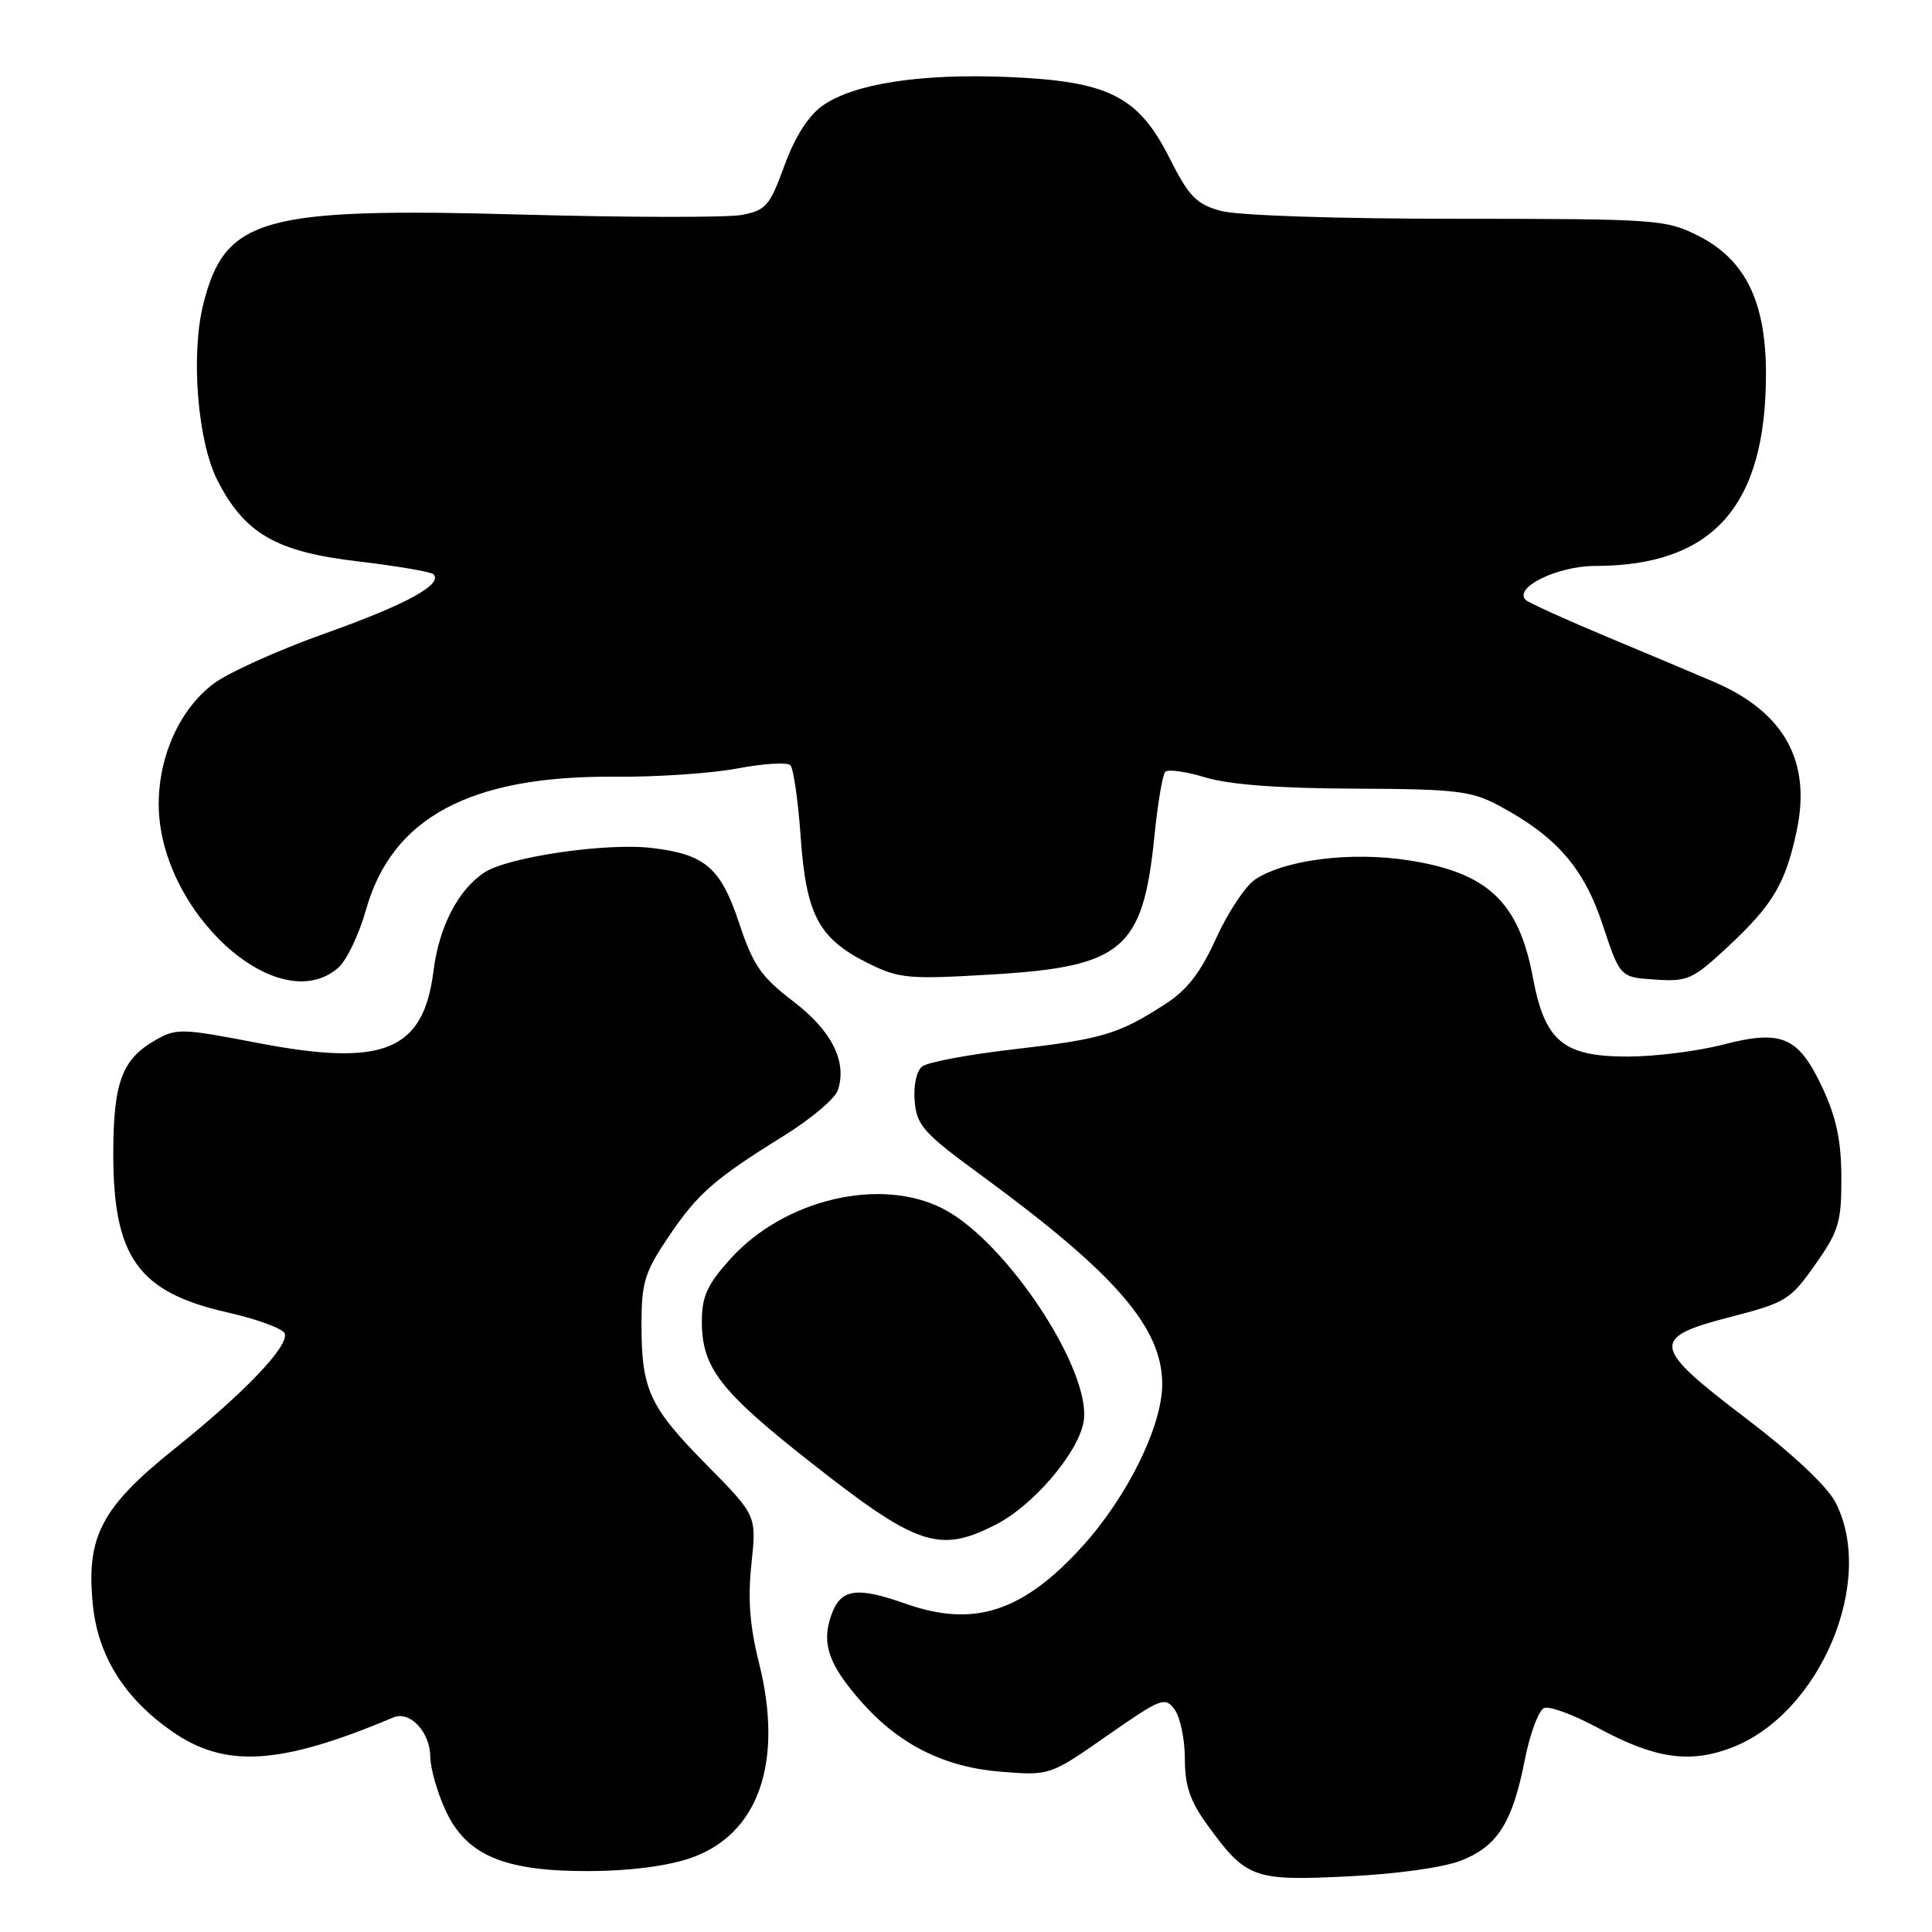 <?xml version="1.0" encoding="UTF-8" standalone="no"?>
<!DOCTYPE svg PUBLIC "-//W3C//DTD SVG 1.1//EN" "http://www.w3.org/Graphics/SVG/1.1/DTD/svg11.dtd" >
<svg xmlns="http://www.w3.org/2000/svg" xmlns:xlink="http://www.w3.org/1999/xlink" version="1.1" viewBox="0 0 256 256">
 <g >
 <path fill="currentColor"
d=" M 193.67 246.51 C 198.46 244.60 200.42 241.47 202.05 233.16 C 202.74 229.68 203.89 226.60 204.61 226.32 C 205.34 226.04 208.52 227.22 211.69 228.93 C 219.24 233.02 223.85 233.71 229.44 231.58 C 241.19 227.09 248.65 209.38 243.16 198.98 C 242.06 196.89 237.36 192.50 231.41 187.98 C 218.80 178.41 218.62 177.26 229.27 174.51 C 236.63 172.61 237.24 172.24 240.52 167.57 C 243.64 163.15 244.00 161.97 243.99 156.07 C 243.98 151.22 243.34 148.13 241.54 144.25 C 238.32 137.34 236.15 136.39 228.29 138.42 C 224.95 139.29 219.26 140.00 215.66 140.00 C 207.11 140.00 204.69 137.97 203.11 129.50 C 201.24 119.50 197.13 115.63 186.66 114.00 C 179.06 112.81 170.33 113.90 166.33 116.52 C 165.05 117.36 162.73 120.85 161.17 124.27 C 159.10 128.86 157.31 131.17 154.43 133.03 C 148.19 137.05 146.12 137.67 134.48 139.02 C 128.44 139.71 122.91 140.74 122.20 141.31 C 121.44 141.90 121.02 143.83 121.20 145.91 C 121.47 149.14 122.35 150.12 130.00 155.72 C 147.83 168.78 154.00 175.90 154.00 183.42 C 154.00 188.93 149.42 198.25 143.51 204.80 C 135.58 213.58 129.09 215.71 120.00 212.50 C 113.45 210.19 111.37 210.51 110.14 214.04 C 108.83 217.78 109.79 220.55 114.07 225.43 C 119.08 231.13 125.08 234.16 132.60 234.76 C 139.12 235.28 139.12 235.28 146.71 229.98 C 153.87 224.99 154.37 224.79 155.65 226.53 C 156.39 227.55 157.00 230.48 157.00 233.04 C 157.00 236.61 157.69 238.65 159.93 241.74 C 165.12 248.91 166.05 249.25 178.62 248.63 C 185.15 248.31 191.37 247.44 193.67 246.51 Z  M 91.48 246.21 C 100.51 243.11 103.88 233.50 100.56 220.29 C 99.35 215.48 99.07 211.83 99.57 207.21 C 100.25 200.81 100.25 200.81 93.68 194.15 C 86.06 186.44 85.00 184.16 85.00 175.54 C 85.00 169.95 85.42 168.58 88.51 163.99 C 92.43 158.15 94.59 156.26 103.86 150.50 C 107.41 148.30 110.62 145.60 111.00 144.50 C 112.30 140.72 110.24 136.59 105.09 132.67 C 100.86 129.44 99.80 127.91 97.97 122.40 C 95.49 114.95 93.46 113.20 86.35 112.36 C 80.35 111.64 67.33 113.55 64.20 115.60 C 60.71 117.89 58.17 122.79 57.44 128.66 C 56.11 139.25 50.85 141.41 34.17 138.20 C 23.98 136.24 23.37 136.22 20.50 137.88 C 16.16 140.39 15.03 143.46 15.01 152.78 C 14.99 166.59 18.30 171.22 30.13 173.90 C 34.10 174.80 37.52 176.06 37.73 176.70 C 38.29 178.38 32.40 184.54 23.09 192.00 C 13.41 199.75 11.38 203.66 12.31 212.70 C 13.00 219.43 16.46 224.97 22.71 229.36 C 29.80 234.35 37.11 233.90 52.12 227.57 C 54.33 226.64 56.99 229.50 57.02 232.82 C 57.03 234.29 57.92 237.43 58.99 239.78 C 61.73 245.82 66.72 247.96 78.00 247.93 C 83.35 247.92 88.35 247.28 91.48 246.21 Z  M 131.93 202.03 C 136.87 199.52 142.80 192.60 143.57 188.46 C 144.81 181.85 133.45 164.55 124.99 160.18 C 116.69 155.88 103.90 158.90 96.75 166.84 C 93.71 170.22 93.00 171.78 93.00 175.10 C 93.00 181.18 95.39 184.30 107.19 193.59 C 121.50 204.87 124.42 205.87 131.93 202.03 Z  M 44.80 128.25 C 45.92 127.29 47.58 123.82 48.50 120.54 C 51.94 108.32 62.36 102.75 81.50 102.92 C 87.00 102.97 94.31 102.47 97.74 101.82 C 101.17 101.17 104.31 100.98 104.72 101.39 C 105.14 101.80 105.76 106.12 106.10 110.97 C 106.83 121.31 108.51 124.42 115.16 127.70 C 119.16 129.67 120.44 129.78 131.50 129.12 C 148.76 128.09 151.45 125.80 152.96 110.85 C 153.40 106.48 154.05 102.61 154.41 102.26 C 154.77 101.90 157.19 102.24 159.78 103.03 C 162.92 103.97 169.54 104.47 179.50 104.50 C 192.82 104.55 194.95 104.80 198.50 106.69 C 206.20 110.78 209.85 114.96 212.35 122.50 C 214.67 129.50 214.67 129.50 219.32 129.80 C 223.66 130.09 224.31 129.79 229.07 125.34 C 234.93 119.86 236.58 117.07 238.06 110.14 C 240.05 100.90 236.44 94.37 227.13 90.36 C 225.13 89.50 218.85 86.85 213.16 84.48 C 207.47 82.10 202.52 79.86 202.16 79.49 C 200.53 77.85 206.36 75.00 211.36 74.99 C 226.97 74.98 234.00 67.07 234.00 49.53 C 234.00 39.97 231.26 34.39 225.04 31.25 C 220.73 29.08 219.60 29.00 193.04 28.99 C 176.98 28.99 163.93 28.55 161.74 27.94 C 158.52 27.05 157.55 26.05 154.98 20.97 C 150.82 12.71 146.89 10.75 133.50 10.20 C 121.87 9.73 113.07 11.10 108.97 14.02 C 107.10 15.35 105.32 18.16 103.94 21.95 C 101.99 27.29 101.49 27.87 98.28 28.48 C 96.34 28.84 83.22 28.82 69.12 28.43 C 34.70 27.48 29.81 28.85 26.94 40.29 C 25.25 47.03 26.18 58.52 28.83 63.69 C 32.44 70.72 36.60 73.12 47.45 74.39 C 52.62 75.00 57.11 75.77 57.43 76.09 C 58.74 77.42 53.88 80.08 43.11 83.92 C 36.84 86.15 30.15 89.17 28.25 90.63 C 23.83 93.99 21.05 100.12 21.03 106.50 C 21.00 120.71 36.80 135.17 44.80 128.25 Z "/>
</g>
</svg>